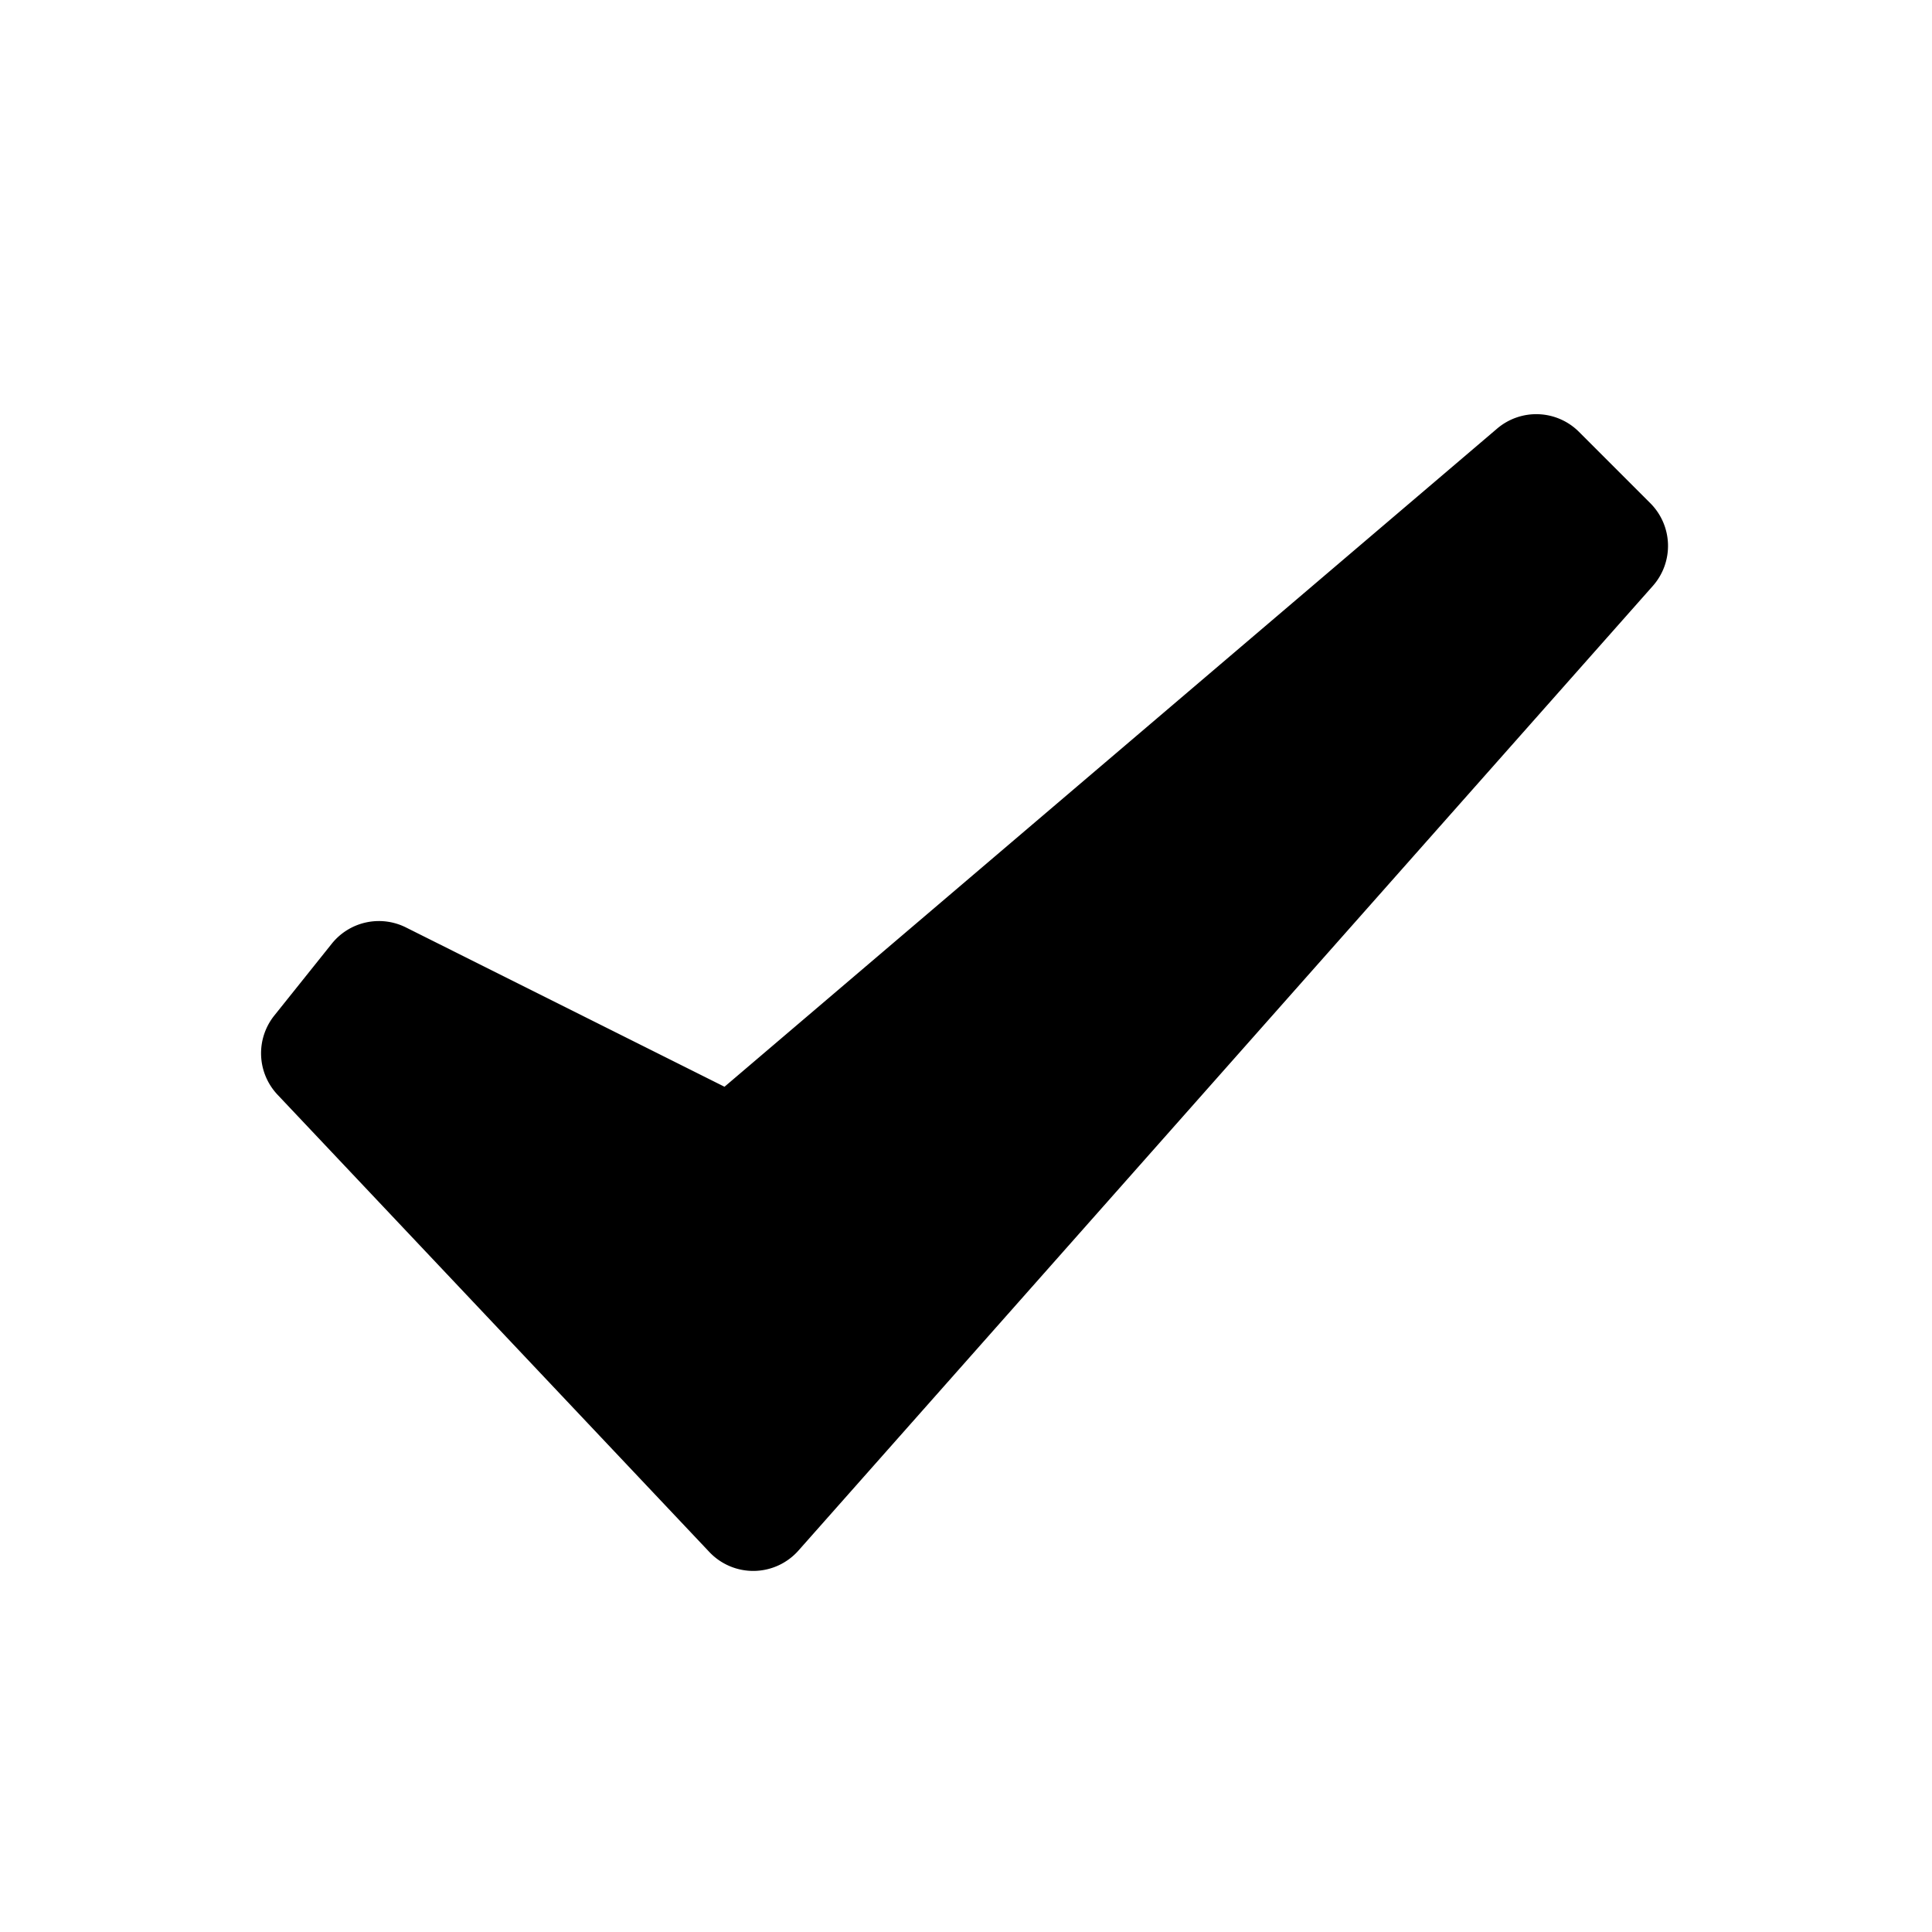 <svg xmlns="http://www.w3.org/2000/svg" id="glyphicons-basic" viewBox="0 0 32 32">
  <path id="check" d="M27.376,9.705l-14.151,15.977a1.0 1,0,0,1-1.476.024L4.597,18.132a1.0 1,0,0,1-.054-1.311L5.495,15.631a1.0 1,0,0,1,1.228-.27L12,18,24.797,7.099a1.0 1,0,0,1,1.356.054l1.182,1.182A1,1,0,0,1,27.376,9.705Z"/>
</svg>